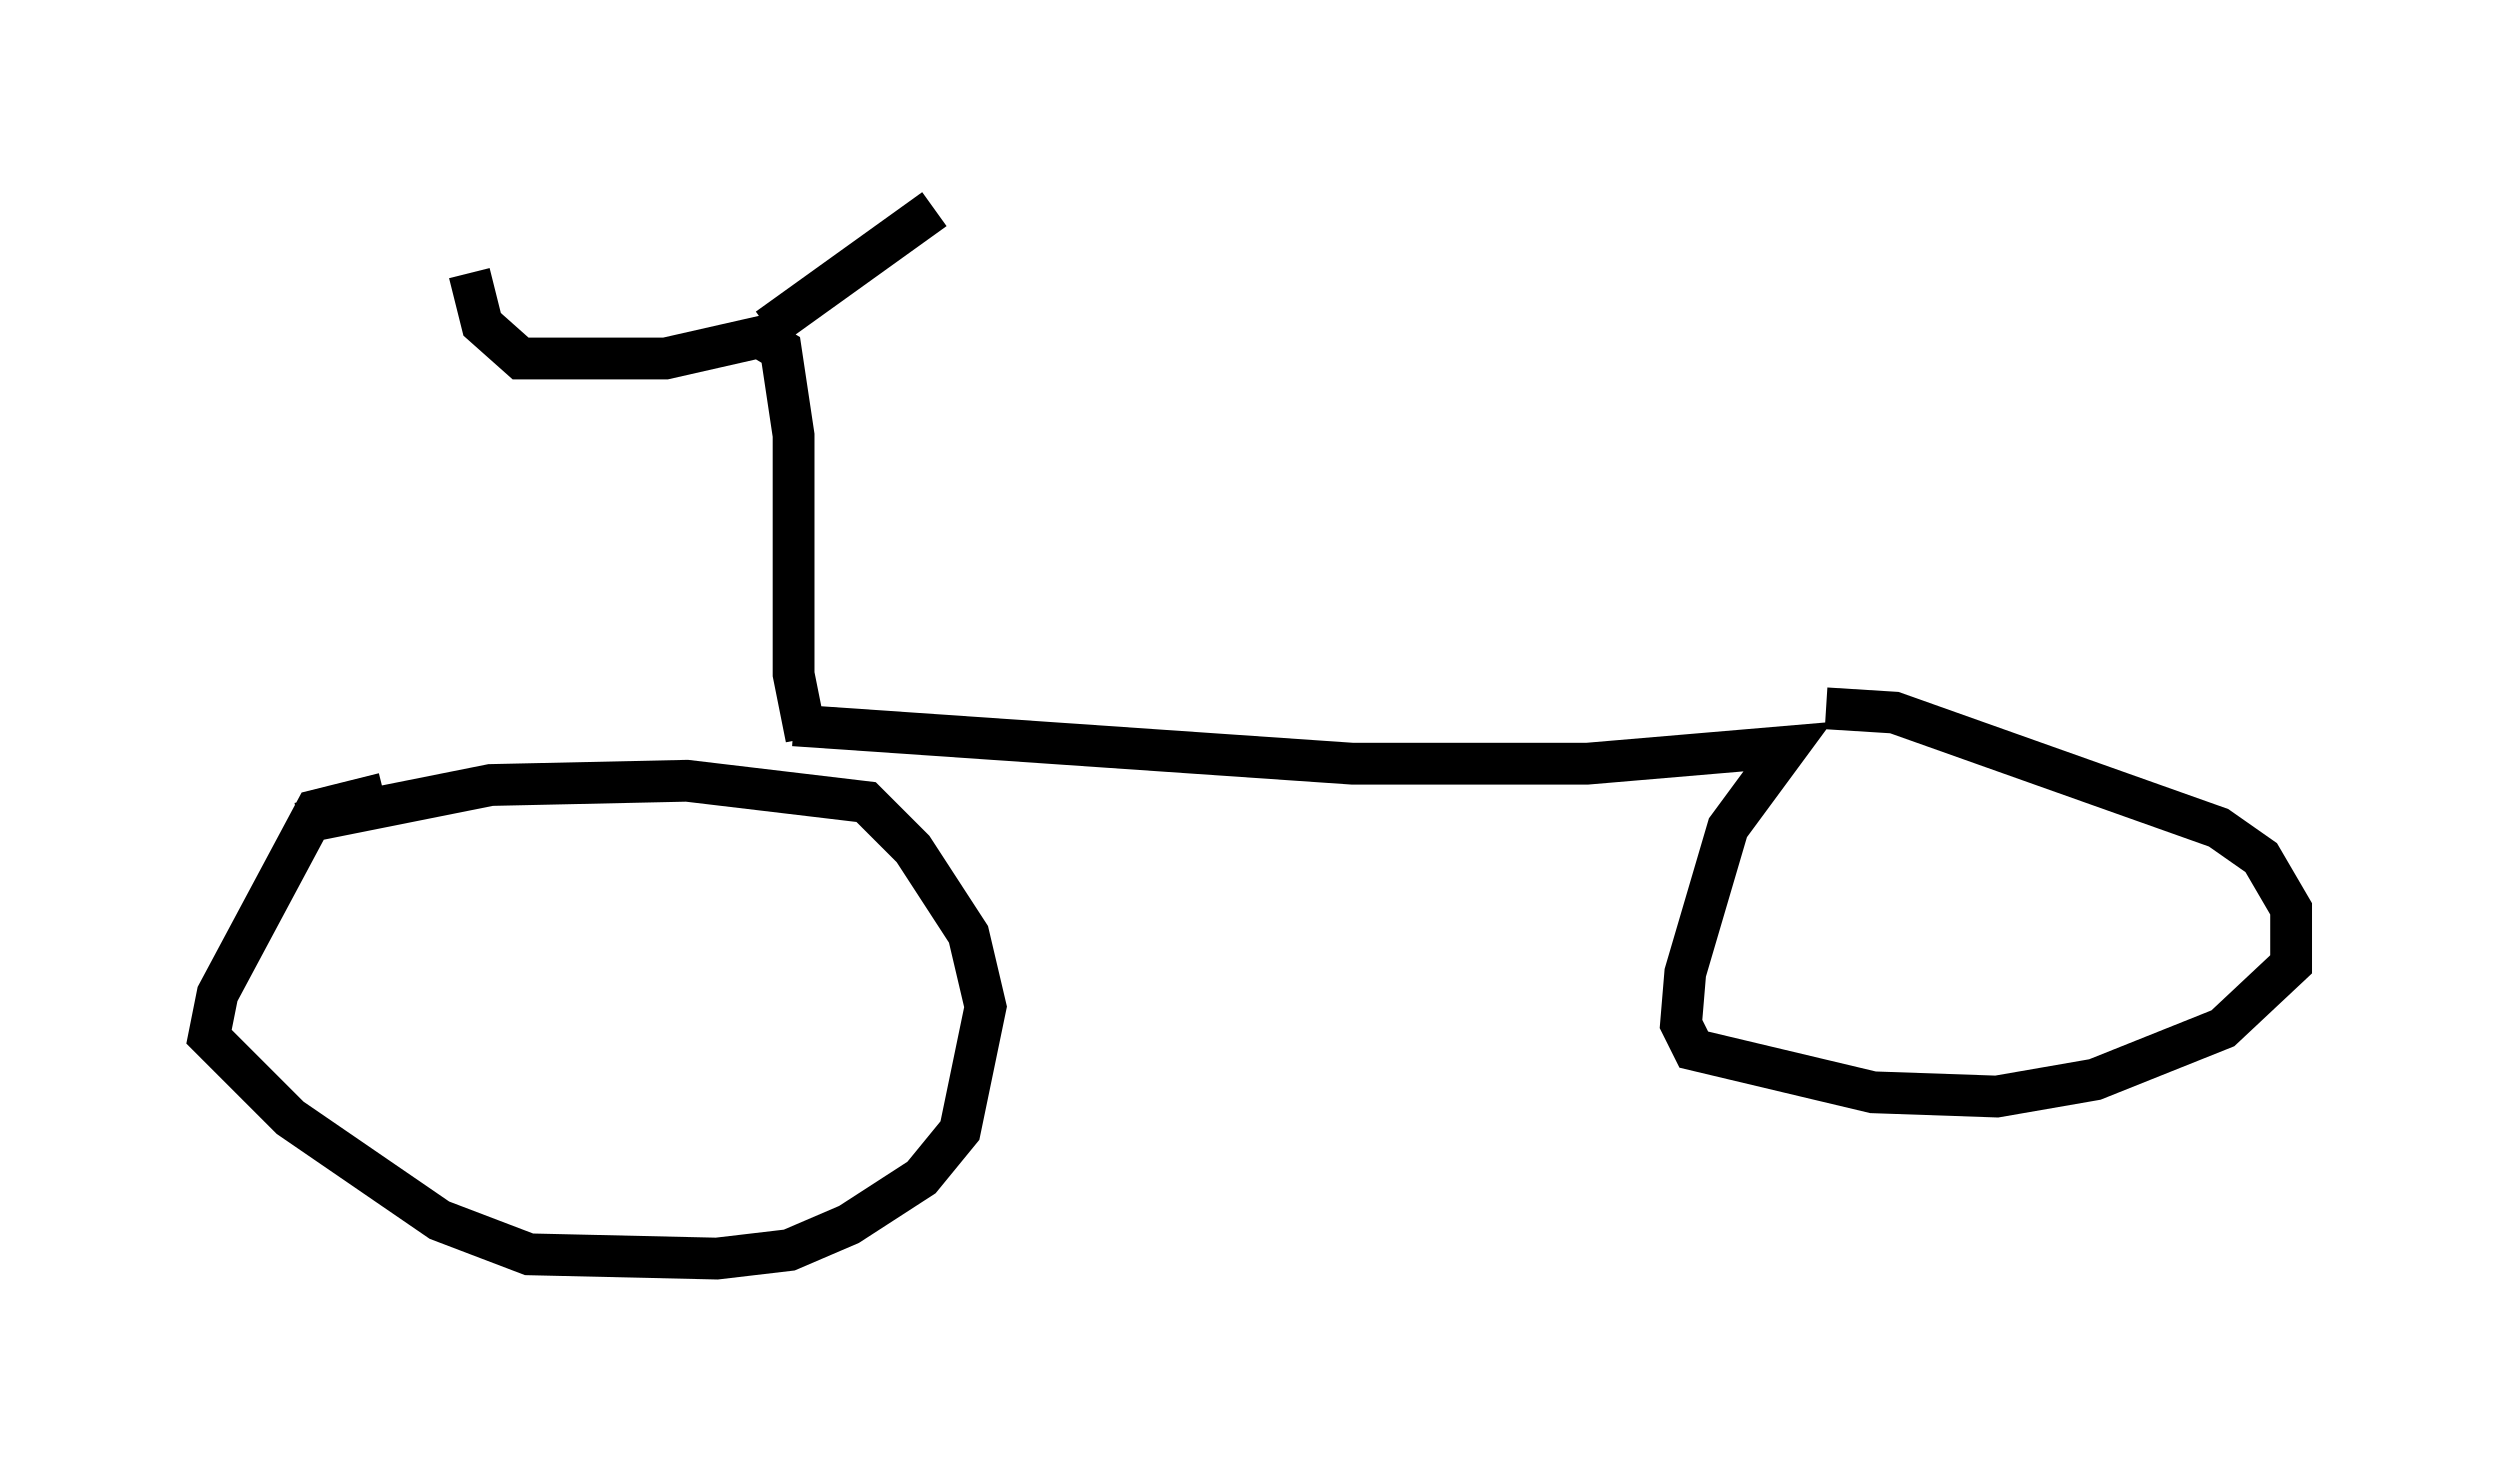 <?xml version="1.0" encoding="utf-8" ?>
<svg baseProfile="full" height="35.113" version="1.1" width="59.817" xmlns="http://www.w3.org/2000/svg" xmlns:ev="http://www.w3.org/2001/xml-events" xmlns:xlink="http://www.w3.org/1999/xlink"><defs /><rect fill="white" height="35.113" width="59.817" x="0" y="0" /><path d="M9.594, 19.496 m-0.408, -0.51 l-1.633, 0.408 -2.348, 4.39 l-0.204, 1.021 1.94, 1.94 l3.573, 2.45 2.144, 0.817 l4.492, 0.102 1.735, -0.204 l1.429, -0.613 1.735, -1.123 l0.919, -1.123 0.613, -2.96 l-0.408, -1.735 -1.327, -2.042 l-1.123, -1.123 -4.288, -0.51 l-4.696, 0.102 -4.594, 0.919 m11.842, -2.348 l13.373, 0.919 5.615, 0.0 l4.798, -0.408 -1.429, 1.94 l-1.021, 3.471 -0.102, 1.225 l0.306, 0.613 4.288, 1.021 l2.96, 0.102 2.348, -0.408 l3.063, -1.225 1.633, -1.531 l0.0, -1.327 -0.715, -1.225 l-1.021, -0.715 -7.758, -2.756 l-1.633, -0.102 m-24.398, 0.715 l-0.306, -1.531 0.0, -5.717 l-0.306, -2.042 -0.51, -0.306 l-2.246, 0.51 -3.471, 0.0 l-0.919, -0.817 -0.306, -1.225 m7.146, 1.327 l3.981, -2.858 " fill="none" stroke="black" stroke-width="1" /></svg>